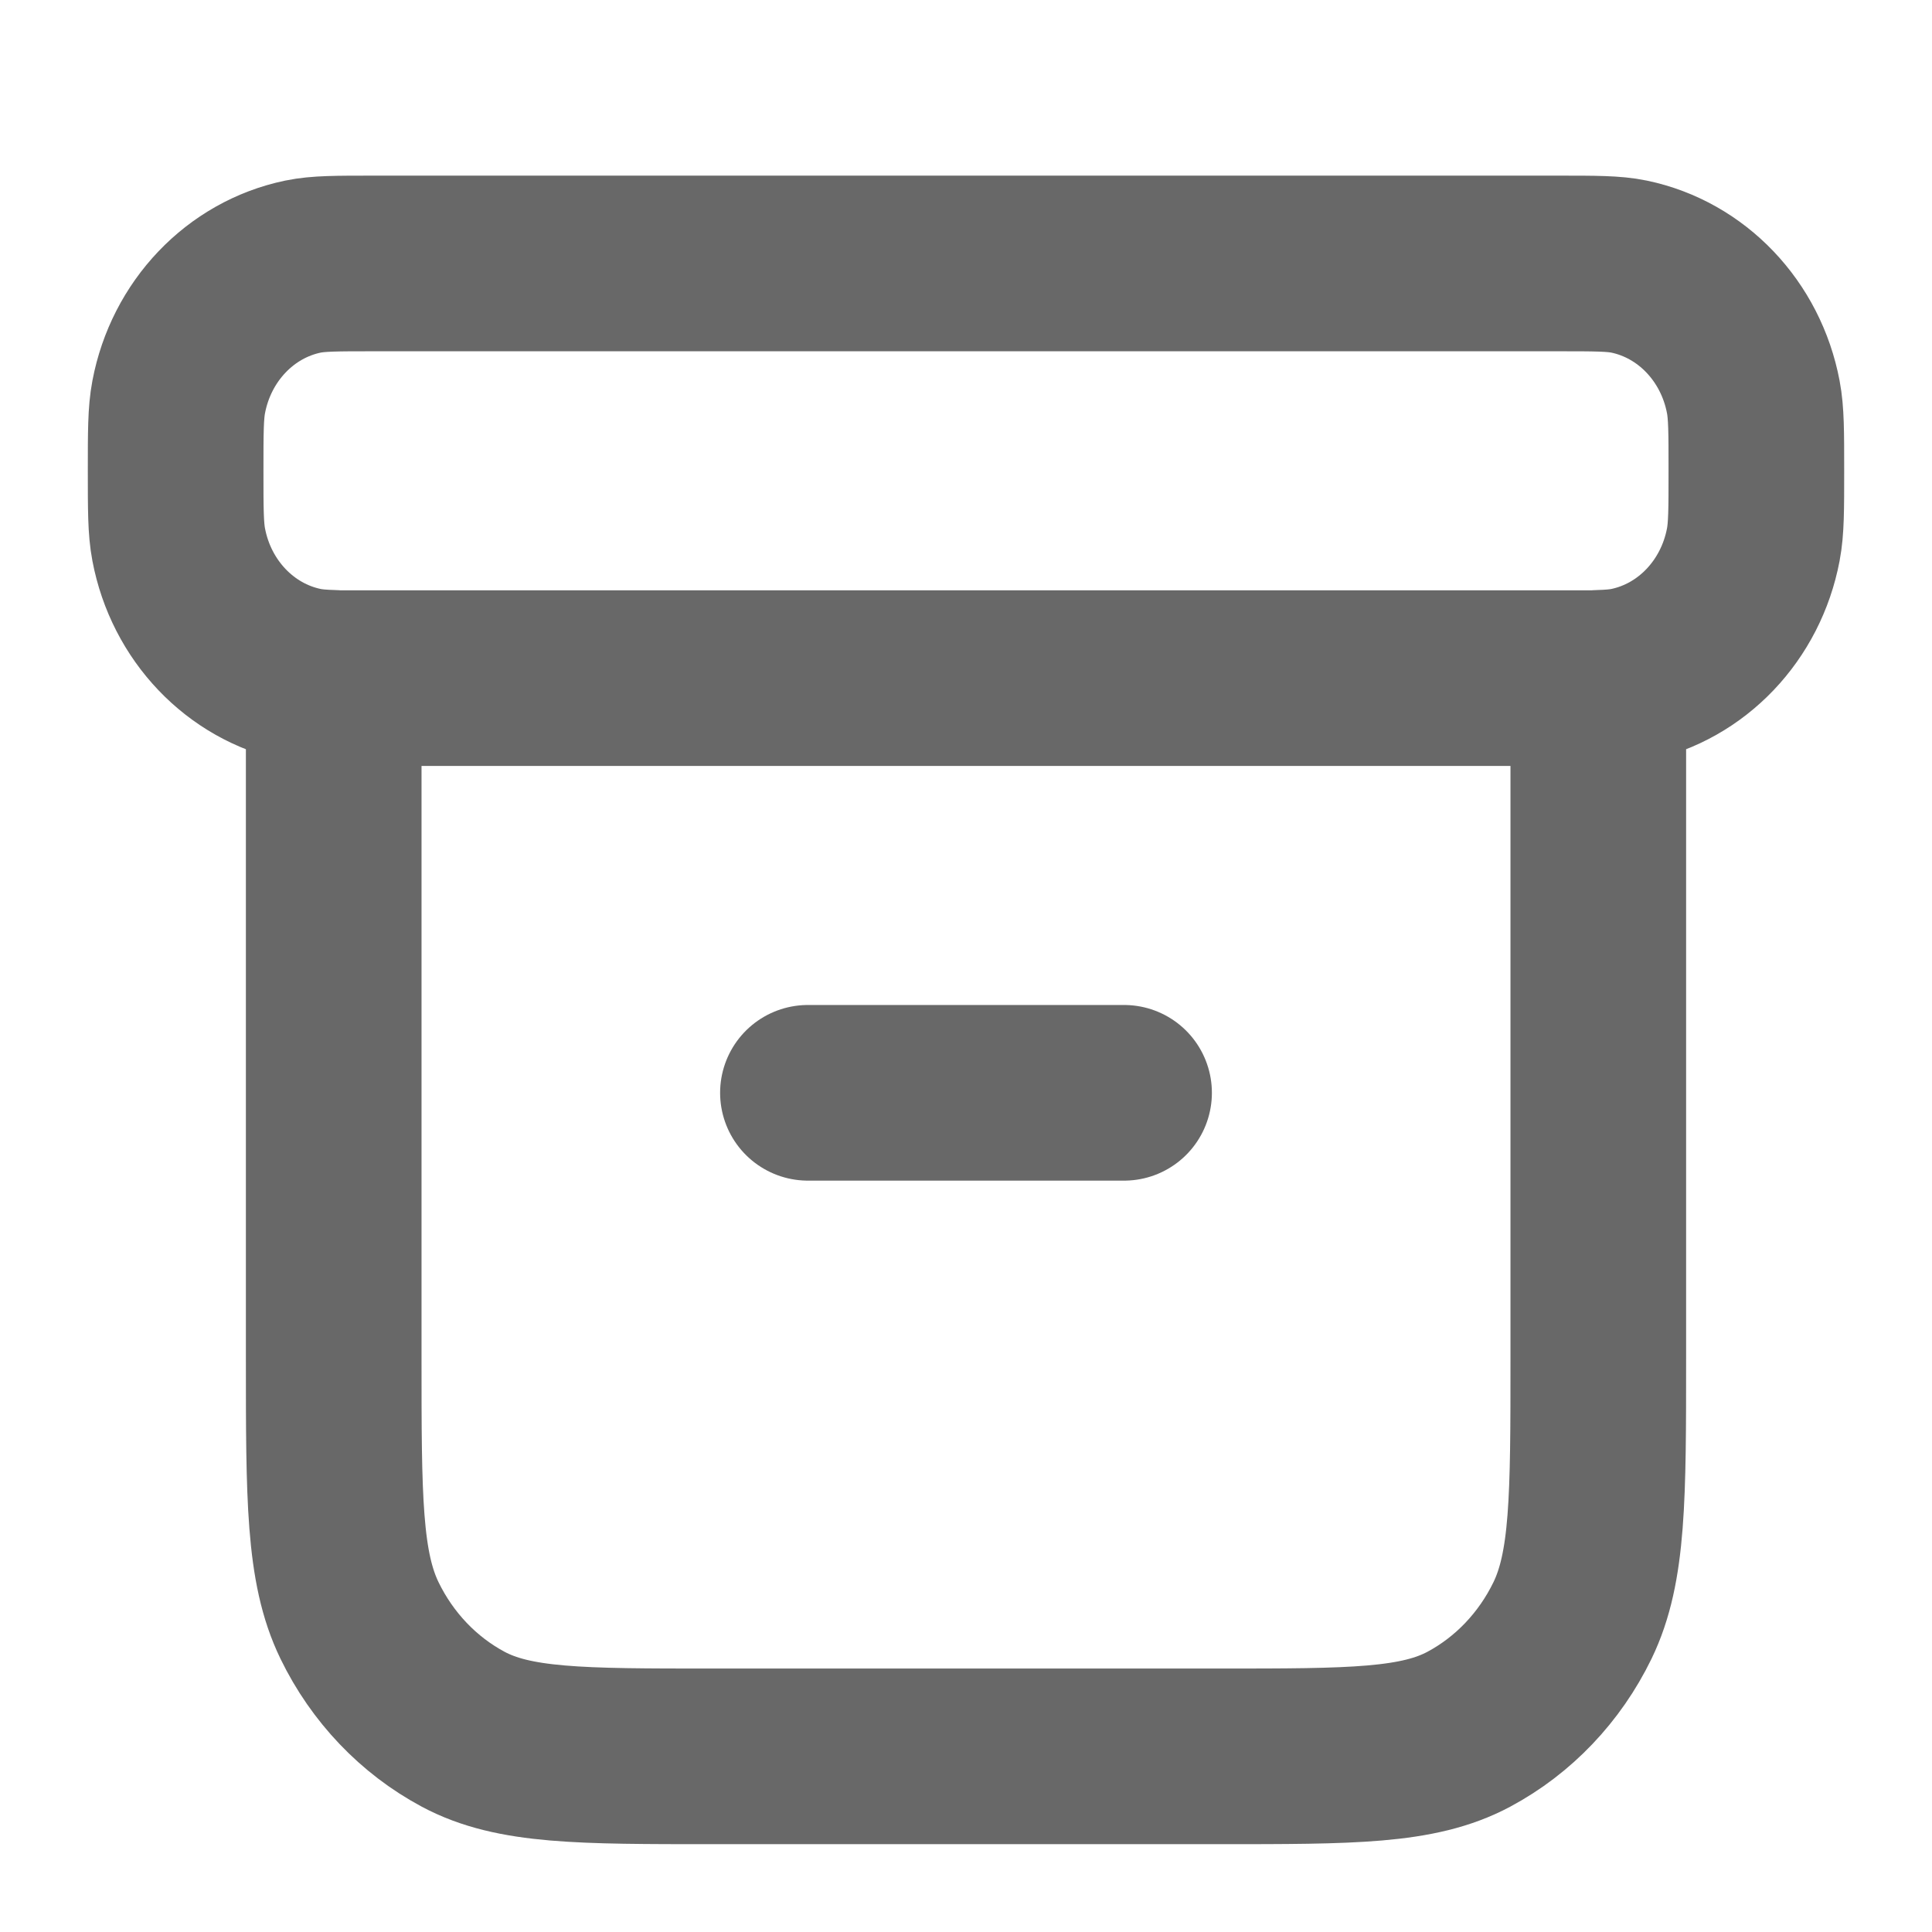 <svg width="22" height="22" viewBox="0 0 22 22" fill="none" xmlns="http://www.w3.org/2000/svg">
	<path d="M3.8 7.719C3.652 7.715 3.545 7.706 3.449 7.686C2.735 7.537 2.177 6.951 2.035 6.202C2 6.019 2 5.8 2 5.361C2 4.922 2 4.703 2.035 4.52C2.177 3.771 2.735 3.185 3.449 3.036C3.623 3 3.832 3 4.25 3H17.75C18.168 3 18.377 3 18.551 3.036C19.265 3.185 19.823 3.771 19.965 4.52C20 4.703 20 4.922 20 5.361C20 5.8 20 6.019 19.965 6.202C19.823 6.951 19.265 7.537 18.551 7.686C18.455 7.706 18.348 7.715 18.2 7.719M9.2 12.444H12.8M3.8 7.722H18.2V15.467C18.2 17.053 18.2 17.847 17.906 18.453C17.647 18.986 17.234 19.419 16.726 19.691C16.148 20 15.392 20 13.88 20H8.12C6.608 20 5.852 20 5.274 19.691C4.766 19.419 4.353 18.986 4.094 18.453C3.8 17.847 3.8 17.053 3.8 15.467V7.722Z"
		  stroke="#686868" stroke-width="2" stroke-linecap="round" stroke-linejoin="round"/>
</svg>
